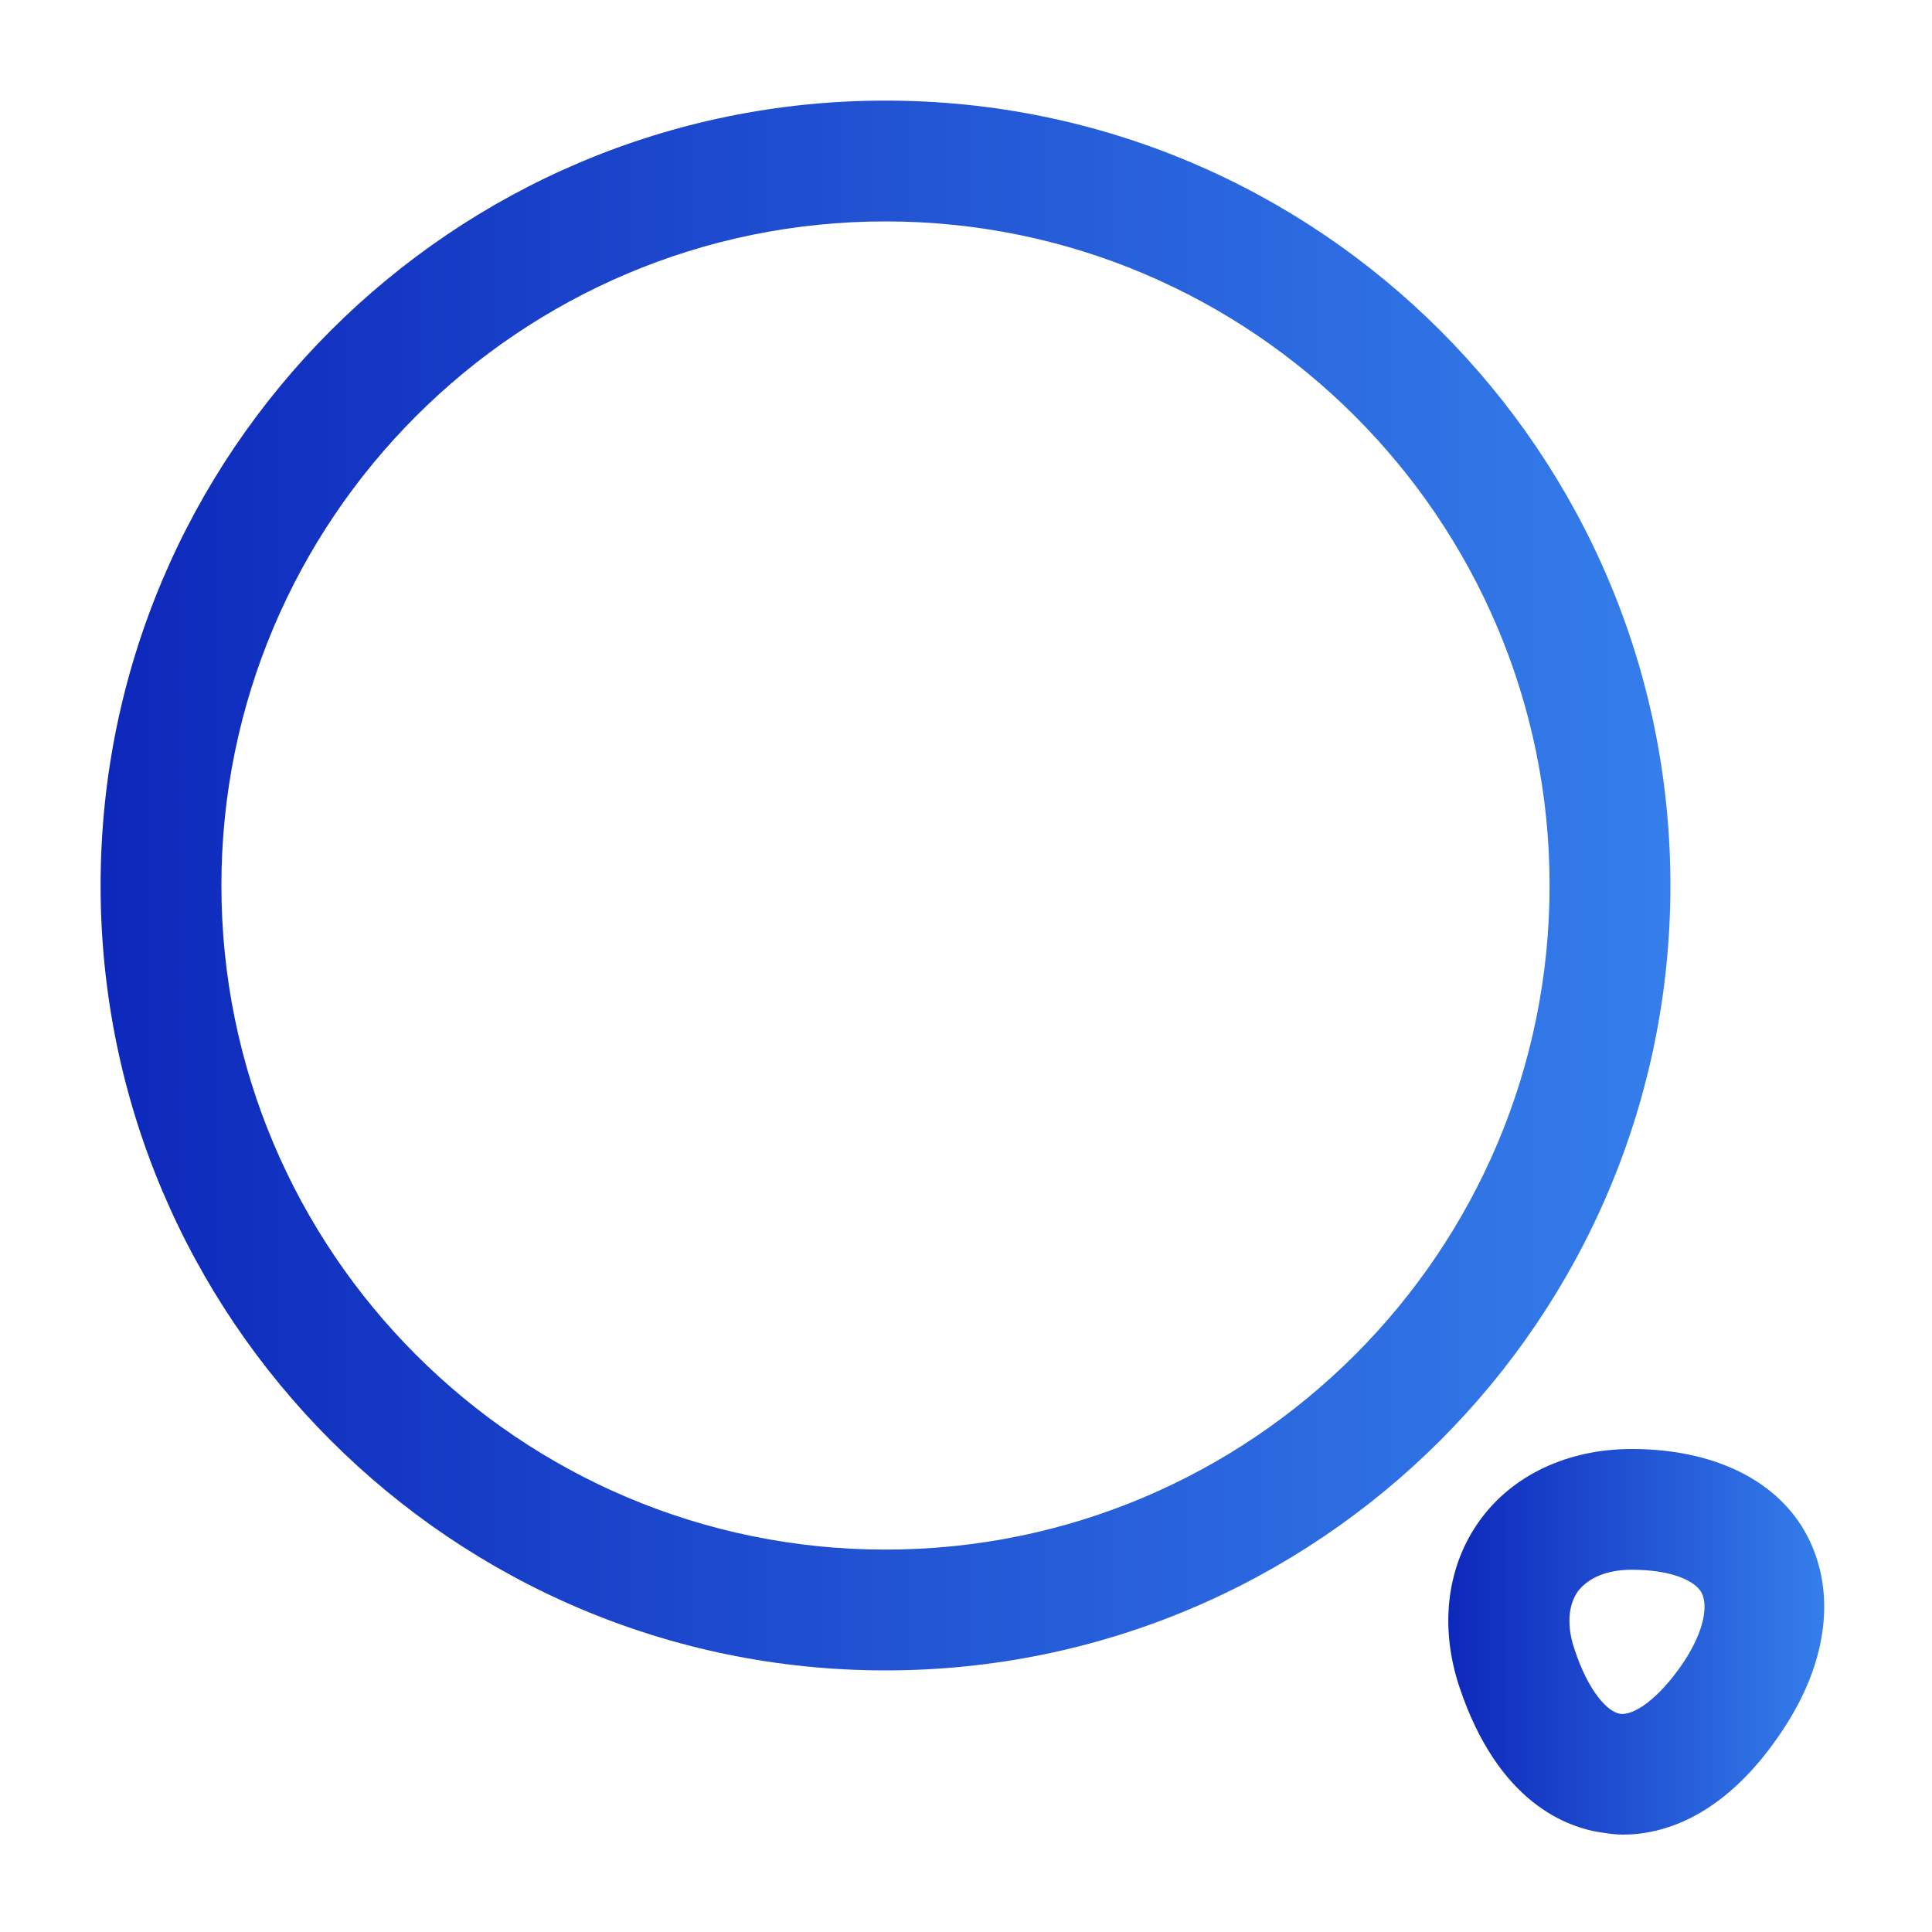 <svg width="30" height="30" viewBox="0 0 30 30" fill="none" xmlns="http://www.w3.org/2000/svg">
<path d="M13.75 25.938C7.025 25.938 1.562 20.475 1.562 13.75C1.562 7.025 7.025 1.562 13.75 1.562C20.475 1.562 25.938 7.025 25.938 13.75C25.938 20.475 20.475 25.938 13.75 25.938ZM13.75 3.438C8.062 3.438 3.438 8.062 3.438 13.75C3.438 19.438 8.062 24.062 13.75 24.062C19.438 24.062 24.062 19.438 24.062 13.75C24.062 8.062 19.438 3.438 13.75 3.438Z" fill="url(#paint0_linear_667_1343)"/>
<path d="M25.2 28.488C25.1 28.488 25 28.475 24.913 28.462C24.325 28.387 23.263 27.988 22.663 26.2C22.35 25.262 22.463 24.325 22.975 23.613C23.488 22.9 24.35 22.5 25.338 22.5C26.613 22.5 27.613 22.988 28.063 23.85C28.513 24.712 28.388 25.812 27.675 26.875C26.788 28.212 25.825 28.488 25.2 28.488ZM24.45 25.613C24.663 26.262 24.963 26.587 25.163 26.613C25.363 26.637 25.738 26.4 26.125 25.837C26.488 25.3 26.513 24.913 26.425 24.738C26.338 24.562 25.988 24.375 25.338 24.375C24.95 24.375 24.663 24.5 24.5 24.712C24.35 24.925 24.325 25.25 24.45 25.613Z" fill="url(#paint1_linear_667_1343)"/>
<defs>
<linearGradient id="paint0_linear_667_1343" x1="1.562" y1="13.75" x2="25.938" y2="13.75" gradientUnits="userSpaceOnUse">
<stop stop-color="#0D28BB"/>
<stop offset="1" stop-color="#357EEB"/>
</linearGradient>
<linearGradient id="paint1_linear_667_1343" x1="22.489" y1="25.494" x2="28.326" y2="25.494" gradientUnits="userSpaceOnUse">
<stop stop-color="#0D28BB"/>
<stop offset="1" stop-color="#357EEB"/>
</linearGradient>
</defs>
</svg>
